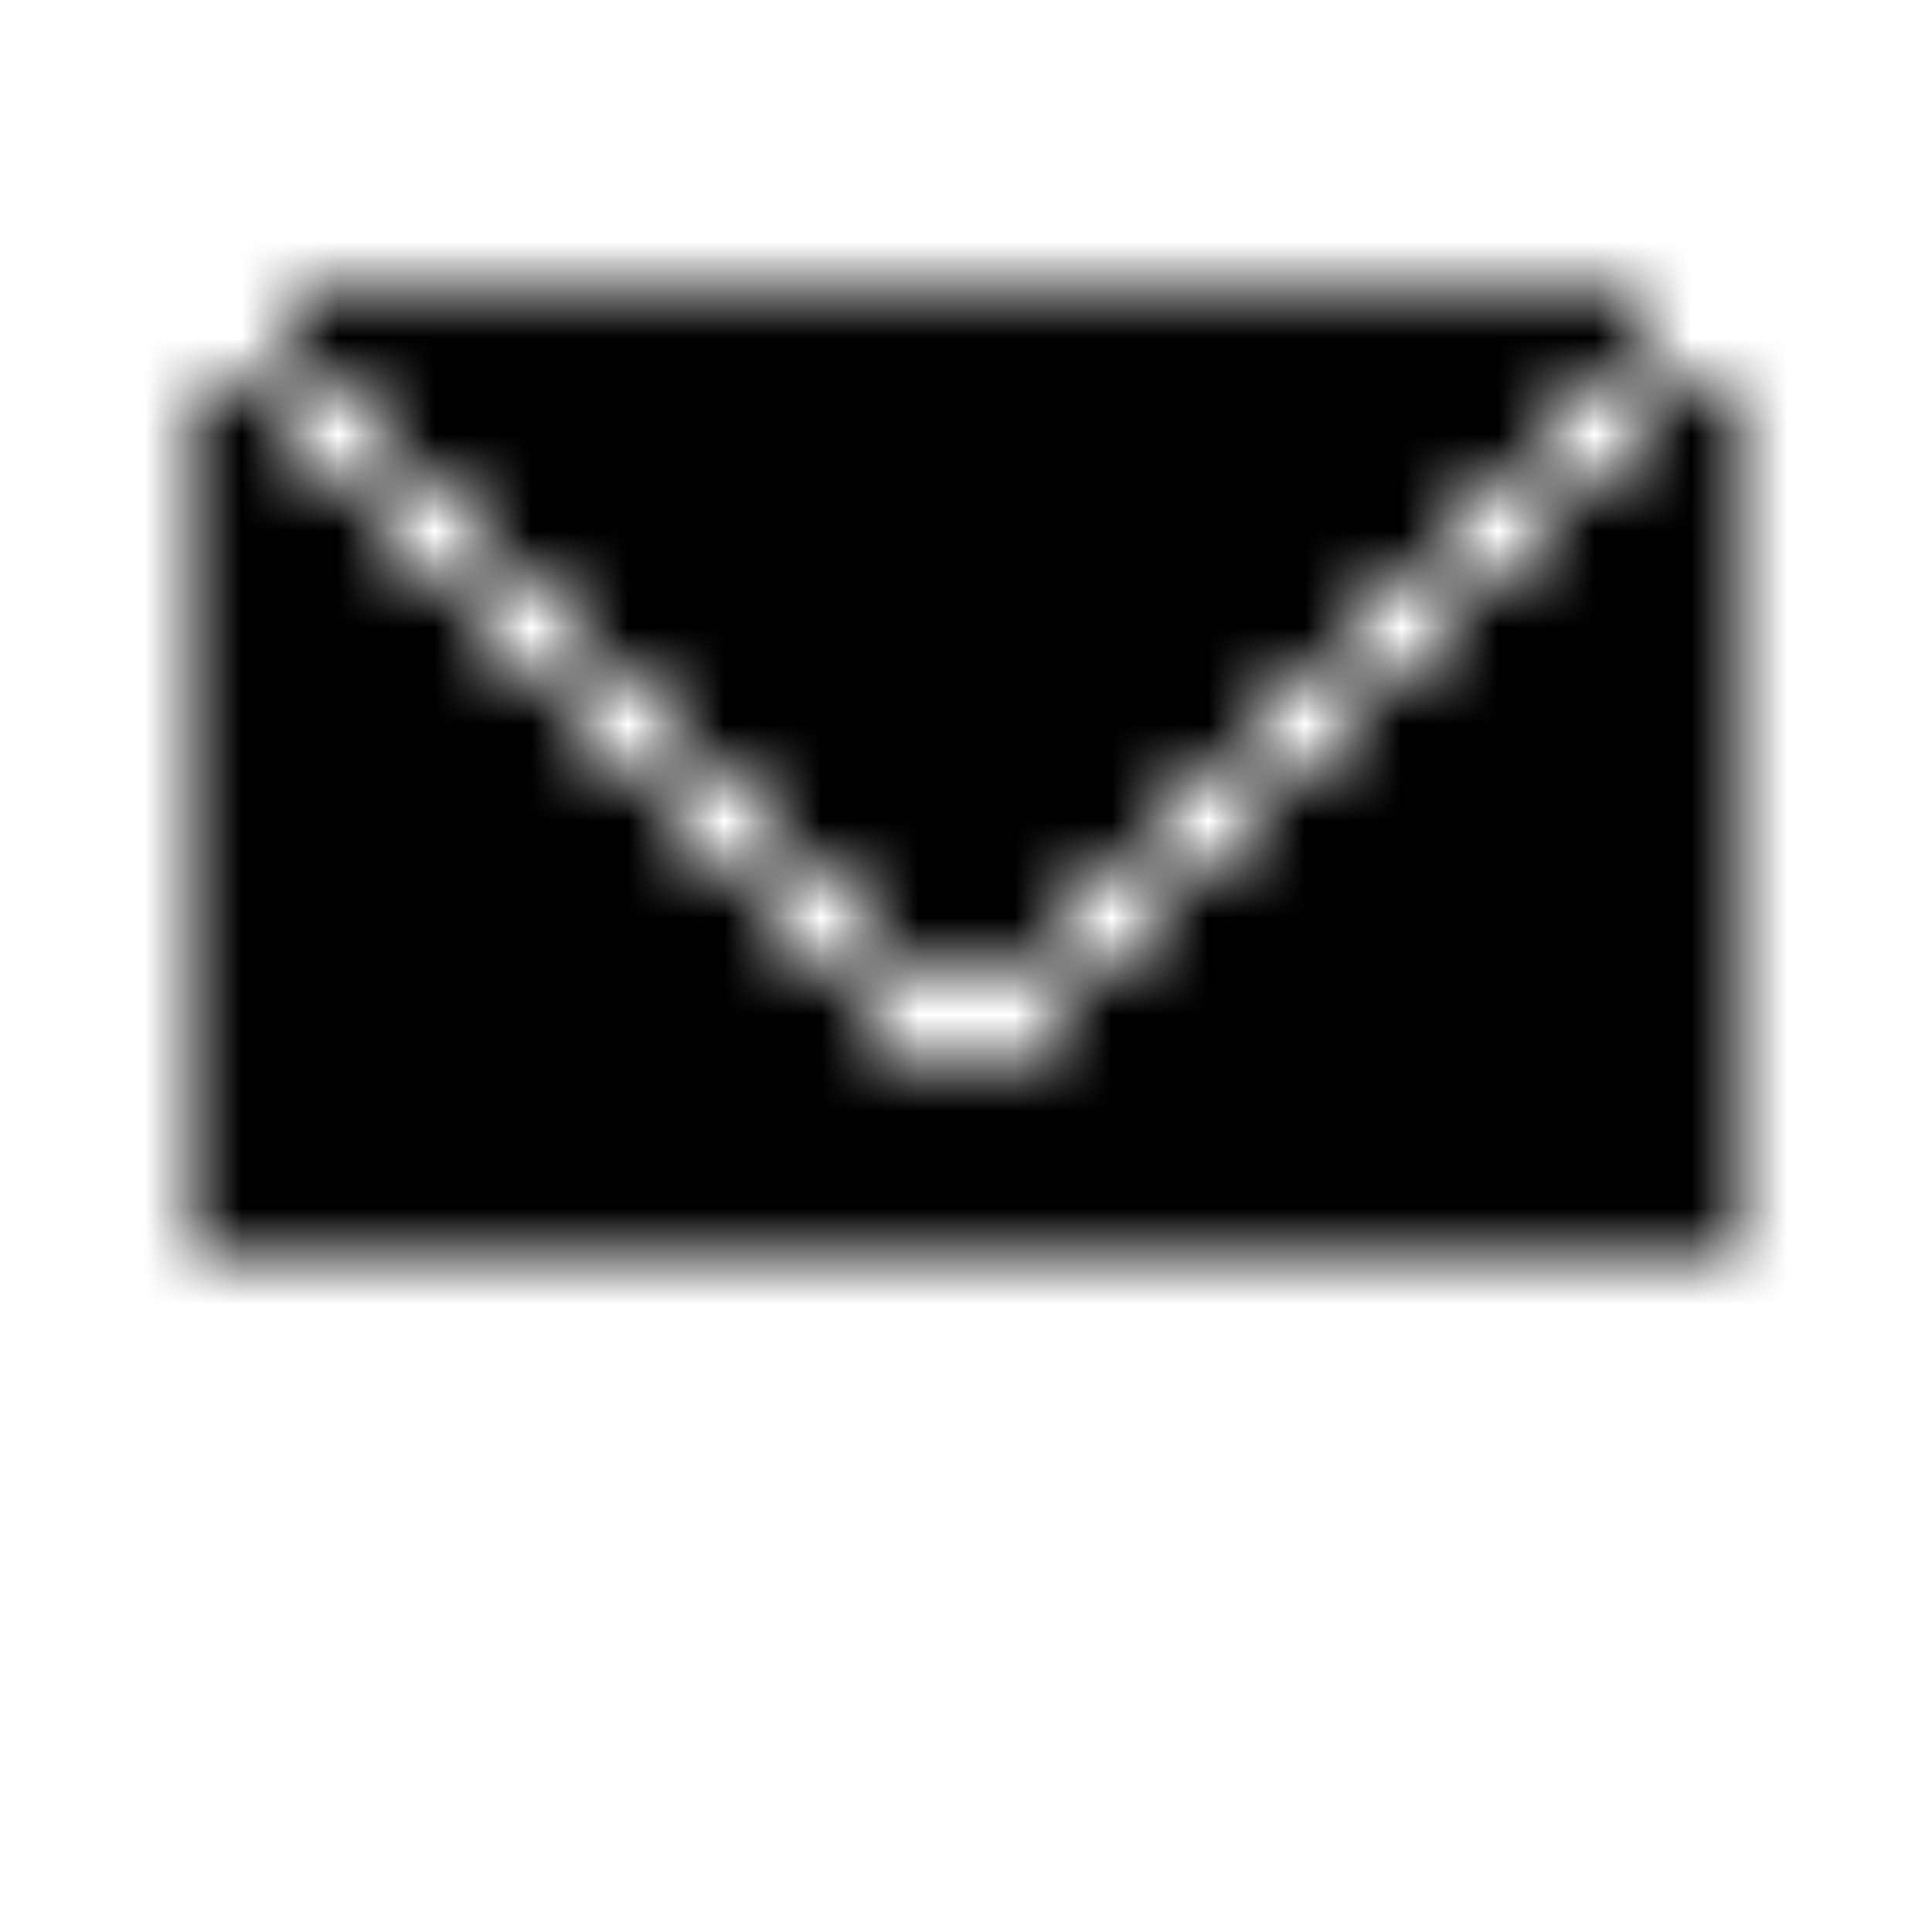 <svg xmlns="http://www.w3.org/2000/svg" version="1.1" xmlns:xlink="http://www.w3.org/1999/xlink" xmlns:svgjs="http://svgjs.dev/svgjs" viewBox="0 0 800 800" preserveAspectRatio="xMidYMid slice"><defs><pattern id="pppixelate-pattern" width="20" height="20" patternUnits="userSpaceOnUse" patternTransform="translate(0 0) scale(40) rotate(0)" shape-rendering="crispEdges">
    <rect width="1" height="1" x="3" y="3" fill="hsl(300, 100%, 67%)"></rect><rect width="1" height="1" x="4" y="3" fill="hsl(300, 100%, 67%)"></rect><rect width="1" height="1" x="5" y="3" fill="hsl(300, 100%, 67%)"></rect><rect width="1" height="1" x="6" y="3" fill="hsl(300, 100%, 67%)"></rect><rect width="1" height="1" x="7" y="3" fill="hsl(300, 100%, 67%)"></rect><rect width="1" height="1" x="8" y="3" fill="hsl(300, 100%, 67%)"></rect><rect width="1" height="1" x="9" y="3" fill="hsl(300, 100%, 67%)"></rect><rect width="1" height="1" x="10" y="3" fill="hsl(300, 100%, 67%)"></rect><rect width="1" height="1" x="11" y="3" fill="hsl(300, 100%, 67%)"></rect><rect width="1" height="1" x="12" y="3" fill="hsl(300, 100%, 67%)"></rect><rect width="1" height="1" x="13" y="3" fill="hsl(300, 100%, 67%)"></rect><rect width="1" height="1" x="14" y="3" fill="hsl(300, 100%, 67%)"></rect><rect width="1" height="1" x="15" y="3" fill="hsl(300, 100%, 67%)"></rect><rect width="1" height="1" x="16" y="3" fill="hsl(300, 100%, 67%)"></rect><rect width="1" height="1" x="2" y="4" fill="hsl(300, 100%, 67%)"></rect><rect width="1" height="1" x="4" y="4" fill="hsl(300, 100%, 67%)"></rect><rect width="1" height="1" x="5" y="4" fill="hsl(300, 100%, 67%)"></rect><rect width="1" height="1" x="6" y="4" fill="hsl(300, 100%, 67%)"></rect><rect width="1" height="1" x="7" y="4" fill="hsl(300, 100%, 67%)"></rect><rect width="1" height="1" x="8" y="4" fill="hsl(300, 100%, 67%)"></rect><rect width="1" height="1" x="9" y="4" fill="hsl(300, 100%, 67%)"></rect><rect width="1" height="1" x="10" y="4" fill="hsl(300, 100%, 67%)"></rect><rect width="1" height="1" x="11" y="4" fill="hsl(300, 100%, 67%)"></rect><rect width="1" height="1" x="12" y="4" fill="hsl(300, 100%, 67%)"></rect><rect width="1" height="1" x="13" y="4" fill="hsl(300, 100%, 67%)"></rect><rect width="1" height="1" x="14" y="4" fill="hsl(300, 100%, 67%)"></rect><rect width="1" height="1" x="15" y="4" fill="hsl(300, 100%, 67%)"></rect><rect width="1" height="1" x="17" y="4" fill="hsl(300, 100%, 67%)"></rect><rect width="1" height="1" x="2" y="5" fill="hsl(300, 100%, 67%)"></rect><rect width="1" height="1" x="3" y="5" fill="hsl(300, 100%, 67%)"></rect><rect width="1" height="1" x="5" y="5" fill="hsl(300, 100%, 67%)"></rect><rect width="1" height="1" x="6" y="5" fill="hsl(300, 100%, 67%)"></rect><rect width="1" height="1" x="7" y="5" fill="hsl(300, 100%, 67%)"></rect><rect width="1" height="1" x="8" y="5" fill="hsl(300, 100%, 67%)"></rect><rect width="1" height="1" x="9" y="5" fill="hsl(300, 100%, 67%)"></rect><rect width="1" height="1" x="10" y="5" fill="hsl(300, 100%, 67%)"></rect><rect width="1" height="1" x="11" y="5" fill="hsl(300, 100%, 67%)"></rect><rect width="1" height="1" x="12" y="5" fill="hsl(300, 100%, 67%)"></rect><rect width="1" height="1" x="13" y="5" fill="hsl(300, 100%, 67%)"></rect><rect width="1" height="1" x="14" y="5" fill="hsl(300, 100%, 67%)"></rect><rect width="1" height="1" x="16" y="5" fill="hsl(300, 100%, 67%)"></rect><rect width="1" height="1" x="17" y="5" fill="hsl(300, 100%, 67%)"></rect><rect width="1" height="1" x="2" y="6" fill="hsl(300, 100%, 67%)"></rect><rect width="1" height="1" x="3" y="6" fill="hsl(300, 100%, 67%)"></rect><rect width="1" height="1" x="4" y="6" fill="hsl(300, 100%, 67%)"></rect><rect width="1" height="1" x="6" y="6" fill="hsl(300, 100%, 67%)"></rect><rect width="1" height="1" x="7" y="6" fill="hsl(300, 100%, 67%)"></rect><rect width="1" height="1" x="8" y="6" fill="hsl(300, 100%, 67%)"></rect><rect width="1" height="1" x="9" y="6" fill="hsl(300, 100%, 67%)"></rect><rect width="1" height="1" x="10" y="6" fill="hsl(300, 100%, 67%)"></rect><rect width="1" height="1" x="11" y="6" fill="hsl(300, 100%, 67%)"></rect><rect width="1" height="1" x="12" y="6" fill="hsl(300, 100%, 67%)"></rect><rect width="1" height="1" x="13" y="6" fill="hsl(300, 100%, 67%)"></rect><rect width="1" height="1" x="15" y="6" fill="hsl(300, 100%, 67%)"></rect><rect width="1" height="1" x="16" y="6" fill="hsl(300, 100%, 67%)"></rect><rect width="1" height="1" x="17" y="6" fill="hsl(300, 100%, 67%)"></rect><rect width="1" height="1" x="2" y="7" fill="hsl(300, 100%, 67%)"></rect><rect width="1" height="1" x="3" y="7" fill="hsl(300, 100%, 67%)"></rect><rect width="1" height="1" x="4" y="7" fill="hsl(300, 100%, 67%)"></rect><rect width="1" height="1" x="5" y="7" fill="hsl(300, 100%, 67%)"></rect><rect width="1" height="1" x="7" y="7" fill="hsl(300, 100%, 67%)"></rect><rect width="1" height="1" x="8" y="7" fill="hsl(300, 100%, 67%)"></rect><rect width="1" height="1" x="9" y="7" fill="hsl(300, 100%, 67%)"></rect><rect width="1" height="1" x="10" y="7" fill="hsl(300, 100%, 67%)"></rect><rect width="1" height="1" x="11" y="7" fill="hsl(300, 100%, 67%)"></rect><rect width="1" height="1" x="12" y="7" fill="hsl(300, 100%, 67%)"></rect><rect width="1" height="1" x="14" y="7" fill="hsl(300, 100%, 67%)"></rect><rect width="1" height="1" x="15" y="7" fill="hsl(300, 100%, 67%)"></rect><rect width="1" height="1" x="16" y="7" fill="hsl(300, 100%, 67%)"></rect><rect width="1" height="1" x="17" y="7" fill="hsl(300, 100%, 67%)"></rect><rect width="1" height="1" x="2" y="8" fill="hsl(300, 100%, 67%)"></rect><rect width="1" height="1" x="3" y="8" fill="hsl(300, 100%, 67%)"></rect><rect width="1" height="1" x="4" y="8" fill="hsl(300, 100%, 67%)"></rect><rect width="1" height="1" x="5" y="8" fill="hsl(300, 100%, 67%)"></rect><rect width="1" height="1" x="6" y="8" fill="hsl(300, 100%, 67%)"></rect><rect width="1" height="1" x="8" y="8" fill="hsl(300, 100%, 67%)"></rect><rect width="1" height="1" x="9" y="8" fill="hsl(300, 100%, 67%)"></rect><rect width="1" height="1" x="10" y="8" fill="hsl(300, 100%, 67%)"></rect><rect width="1" height="1" x="11" y="8" fill="hsl(300, 100%, 67%)"></rect><rect width="1" height="1" x="13" y="8" fill="hsl(300, 100%, 67%)"></rect><rect width="1" height="1" x="14" y="8" fill="hsl(300, 100%, 67%)"></rect><rect width="1" height="1" x="15" y="8" fill="hsl(300, 100%, 67%)"></rect><rect width="1" height="1" x="16" y="8" fill="hsl(300, 100%, 67%)"></rect><rect width="1" height="1" x="17" y="8" fill="hsl(300, 100%, 67%)"></rect><rect width="1" height="1" x="2" y="9" fill="hsl(300, 100%, 67%)"></rect><rect width="1" height="1" x="3" y="9" fill="hsl(300, 100%, 67%)"></rect><rect width="1" height="1" x="4" y="9" fill="hsl(300, 100%, 67%)"></rect><rect width="1" height="1" x="5" y="9" fill="hsl(300, 100%, 67%)"></rect><rect width="1" height="1" x="6" y="9" fill="hsl(300, 100%, 67%)"></rect><rect width="1" height="1" x="7" y="9" fill="hsl(300, 100%, 67%)"></rect><rect width="1" height="1" x="9" y="9" fill="hsl(300, 100%, 67%)"></rect><rect width="1" height="1" x="10" y="9" fill="hsl(300, 100%, 67%)"></rect><rect width="1" height="1" x="12" y="9" fill="hsl(300, 100%, 67%)"></rect><rect width="1" height="1" x="13" y="9" fill="hsl(300, 100%, 67%)"></rect><rect width="1" height="1" x="14" y="9" fill="hsl(300, 100%, 67%)"></rect><rect width="1" height="1" x="15" y="9" fill="hsl(300, 100%, 67%)"></rect><rect width="1" height="1" x="16" y="9" fill="hsl(300, 100%, 67%)"></rect><rect width="1" height="1" x="17" y="9" fill="hsl(300, 100%, 67%)"></rect><rect width="1" height="1" x="2" y="10" fill="hsl(300, 100%, 67%)"></rect><rect width="1" height="1" x="3" y="10" fill="hsl(300, 100%, 67%)"></rect><rect width="1" height="1" x="4" y="10" fill="hsl(300, 100%, 67%)"></rect><rect width="1" height="1" x="5" y="10" fill="hsl(300, 100%, 67%)"></rect><rect width="1" height="1" x="6" y="10" fill="hsl(300, 100%, 67%)"></rect><rect width="1" height="1" x="7" y="10" fill="hsl(300, 100%, 67%)"></rect><rect width="1" height="1" x="8" y="10" fill="hsl(300, 100%, 67%)"></rect><rect width="1" height="1" x="11" y="10" fill="hsl(300, 100%, 67%)"></rect><rect width="1" height="1" x="12" y="10" fill="hsl(300, 100%, 67%)"></rect><rect width="1" height="1" x="13" y="10" fill="hsl(300, 100%, 67%)"></rect><rect width="1" height="1" x="14" y="10" fill="hsl(300, 100%, 67%)"></rect><rect width="1" height="1" x="15" y="10" fill="hsl(300, 100%, 67%)"></rect><rect width="1" height="1" x="16" y="10" fill="hsl(300, 100%, 67%)"></rect><rect width="1" height="1" x="17" y="10" fill="hsl(300, 100%, 67%)"></rect><rect width="1" height="1" x="2" y="11" fill="hsl(300, 100%, 67%)"></rect><rect width="1" height="1" x="3" y="11" fill="hsl(300, 100%, 67%)"></rect><rect width="1" height="1" x="4" y="11" fill="hsl(300, 100%, 67%)"></rect><rect width="1" height="1" x="5" y="11" fill="hsl(300, 100%, 67%)"></rect><rect width="1" height="1" x="6" y="11" fill="hsl(300, 100%, 67%)"></rect><rect width="1" height="1" x="7" y="11" fill="hsl(300, 100%, 67%)"></rect><rect width="1" height="1" x="8" y="11" fill="hsl(300, 100%, 67%)"></rect><rect width="1" height="1" x="9" y="11" fill="hsl(300, 100%, 67%)"></rect><rect width="1" height="1" x="10" y="11" fill="hsl(300, 100%, 67%)"></rect><rect width="1" height="1" x="11" y="11" fill="hsl(300, 100%, 67%)"></rect><rect width="1" height="1" x="12" y="11" fill="hsl(300, 100%, 67%)"></rect><rect width="1" height="1" x="13" y="11" fill="hsl(300, 100%, 67%)"></rect><rect width="1" height="1" x="14" y="11" fill="hsl(300, 100%, 67%)"></rect><rect width="1" height="1" x="15" y="11" fill="hsl(300, 100%, 67%)"></rect><rect width="1" height="1" x="16" y="11" fill="hsl(300, 100%, 67%)"></rect><rect width="1" height="1" x="17" y="11" fill="hsl(300, 100%, 67%)"></rect><rect width="1" height="1" x="2" y="12" fill="hsl(300, 100%, 67%)"></rect><rect width="1" height="1" x="3" y="12" fill="hsl(300, 100%, 67%)"></rect><rect width="1" height="1" x="4" y="12" fill="hsl(300, 100%, 67%)"></rect><rect width="1" height="1" x="5" y="12" fill="hsl(300, 100%, 67%)"></rect><rect width="1" height="1" x="6" y="12" fill="hsl(300, 100%, 67%)"></rect><rect width="1" height="1" x="7" y="12" fill="hsl(300, 100%, 67%)"></rect><rect width="1" height="1" x="8" y="12" fill="hsl(300, 100%, 67%)"></rect><rect width="1" height="1" x="9" y="12" fill="hsl(300, 100%, 67%)"></rect><rect width="1" height="1" x="10" y="12" fill="hsl(300, 100%, 67%)"></rect><rect width="1" height="1" x="11" y="12" fill="hsl(300, 100%, 67%)"></rect><rect width="1" height="1" x="12" y="12" fill="hsl(300, 100%, 67%)"></rect><rect width="1" height="1" x="13" y="12" fill="hsl(300, 100%, 67%)"></rect><rect width="1" height="1" x="14" y="12" fill="hsl(300, 100%, 67%)"></rect><rect width="1" height="1" x="15" y="12" fill="hsl(300, 100%, 67%)"></rect><rect width="1" height="1" x="16" y="12" fill="hsl(300, 100%, 67%)"></rect><rect width="1" height="1" x="17" y="12" fill="hsl(300, 100%, 67%)"></rect>
  </pattern></defs><rect width="100%" height="100%" fill="url(#pppixelate-pattern)"></rect></svg>
